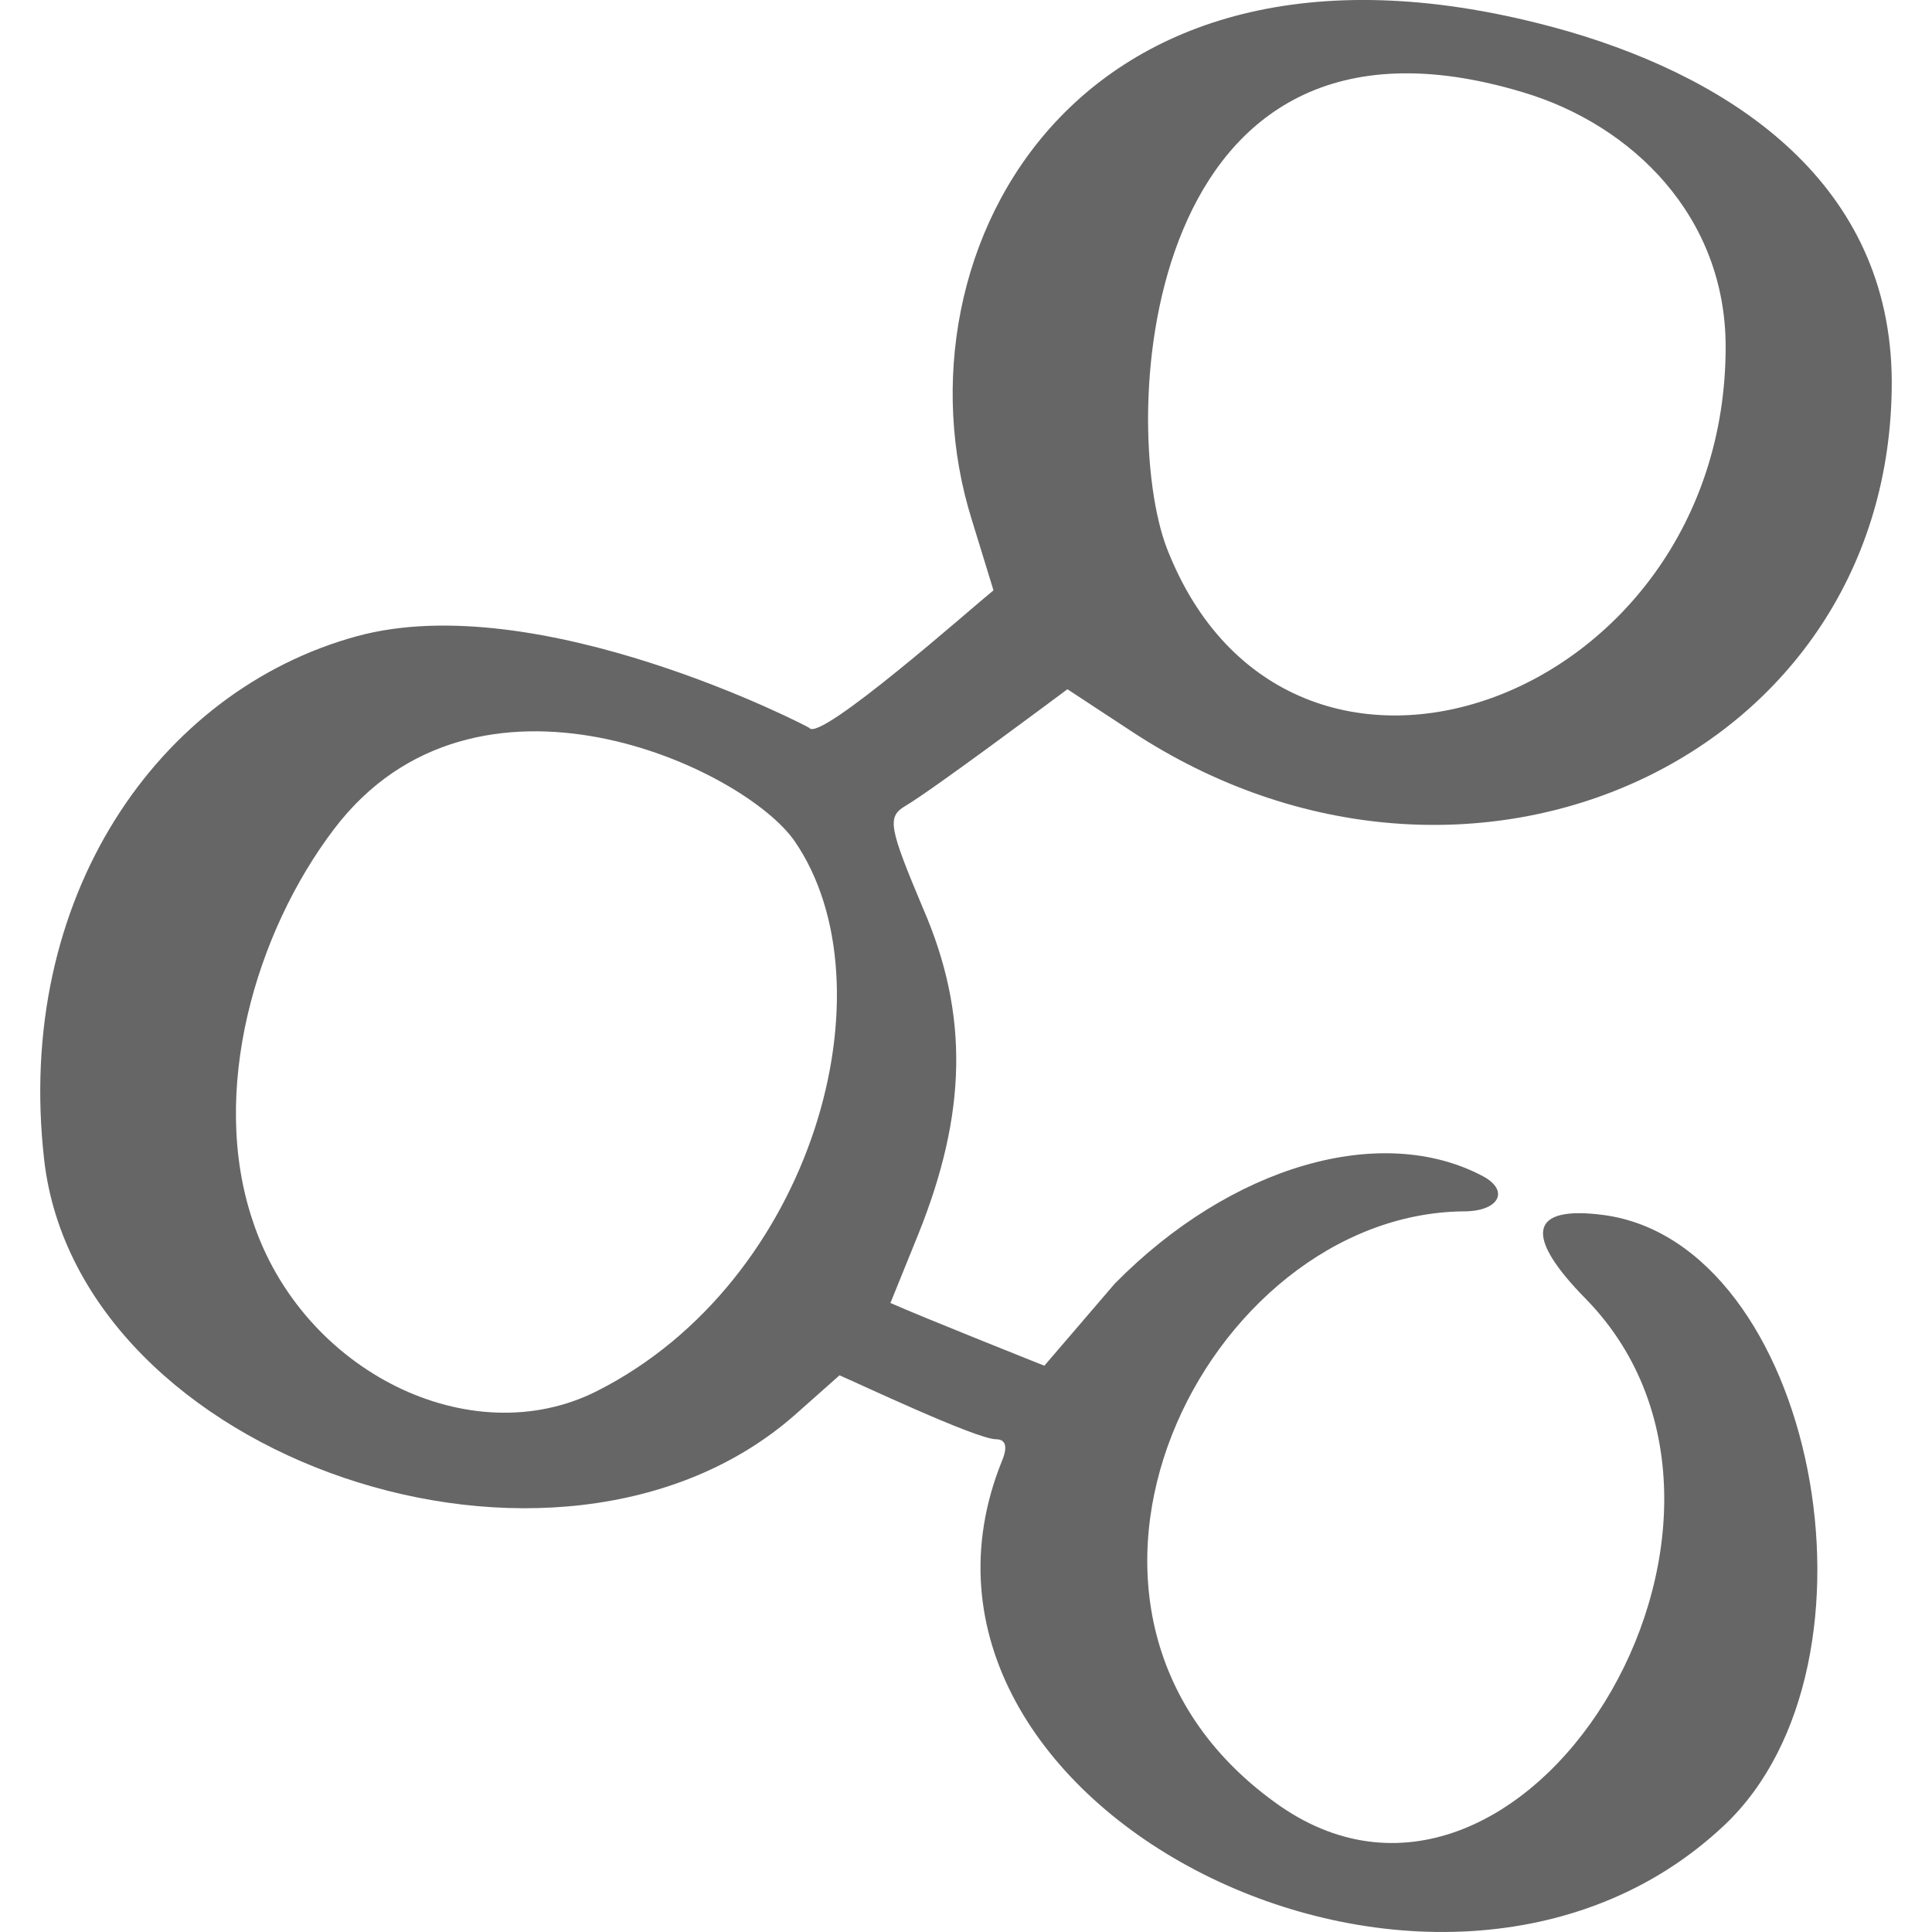<svg width="36" height="36" viewBox="0 0 36 36" fill="none" xmlns="http://www.w3.org/2000/svg">
<path fill-rule="evenodd" clip-rule="evenodd" d="M18.105 9.675L18.512 11C18.173 11.27 15.259 13.854 15.079 13.562C15.056 13.539 10.041 10.933 6.653 11.854C2.948 12.865 0.26 16.73 0.825 21.628C1.48 27.2 10.403 30.233 14.807 26.369L15.643 25.627C15.96 25.762 18.196 26.818 18.557 26.818C18.738 26.818 18.783 26.953 18.67 27.223C16.072 33.648 26.779 39.063 32.133 34.008C35.34 30.975 33.804 23.156 29.874 22.639C28.496 22.459 28.383 23.021 29.558 24.212C33.623 28.391 28.338 36.929 23.752 33.581C18.76 29.964 22.465 22.616 27.276 22.572C27.931 22.572 28.134 22.19 27.638 21.92C25.74 20.909 22.939 21.718 20.771 23.92L19.46 25.448C19.235 25.358 17.202 24.549 16.592 24.279L17.111 22.998C18.015 20.752 18.06 18.909 17.202 16.932C16.569 15.427 16.524 15.224 16.863 15.022C17.36 14.73 19.528 13.112 19.89 12.843L21.087 13.629C27.366 17.763 35.273 14.123 35.25 7.091C35.227 3.428 32.313 1.496 29.264 0.597C20.116 -2.054 16.547 4.687 18.105 9.675ZM32.155 6.462C32.155 13.09 24.001 16.033 21.742 10.214C20.839 7.855 21.245 -0.436 28.383 1.721C30.416 2.328 32.155 4.035 32.155 6.462ZM14.807 15.674C16.66 18.37 15.169 23.875 11.126 25.919C8.776 27.11 5.636 25.56 4.71 22.751C3.897 20.347 4.756 17.381 6.224 15.449C8.867 11.966 13.859 14.303 14.807 15.674Z" fill="#666666"/>
</svg>

